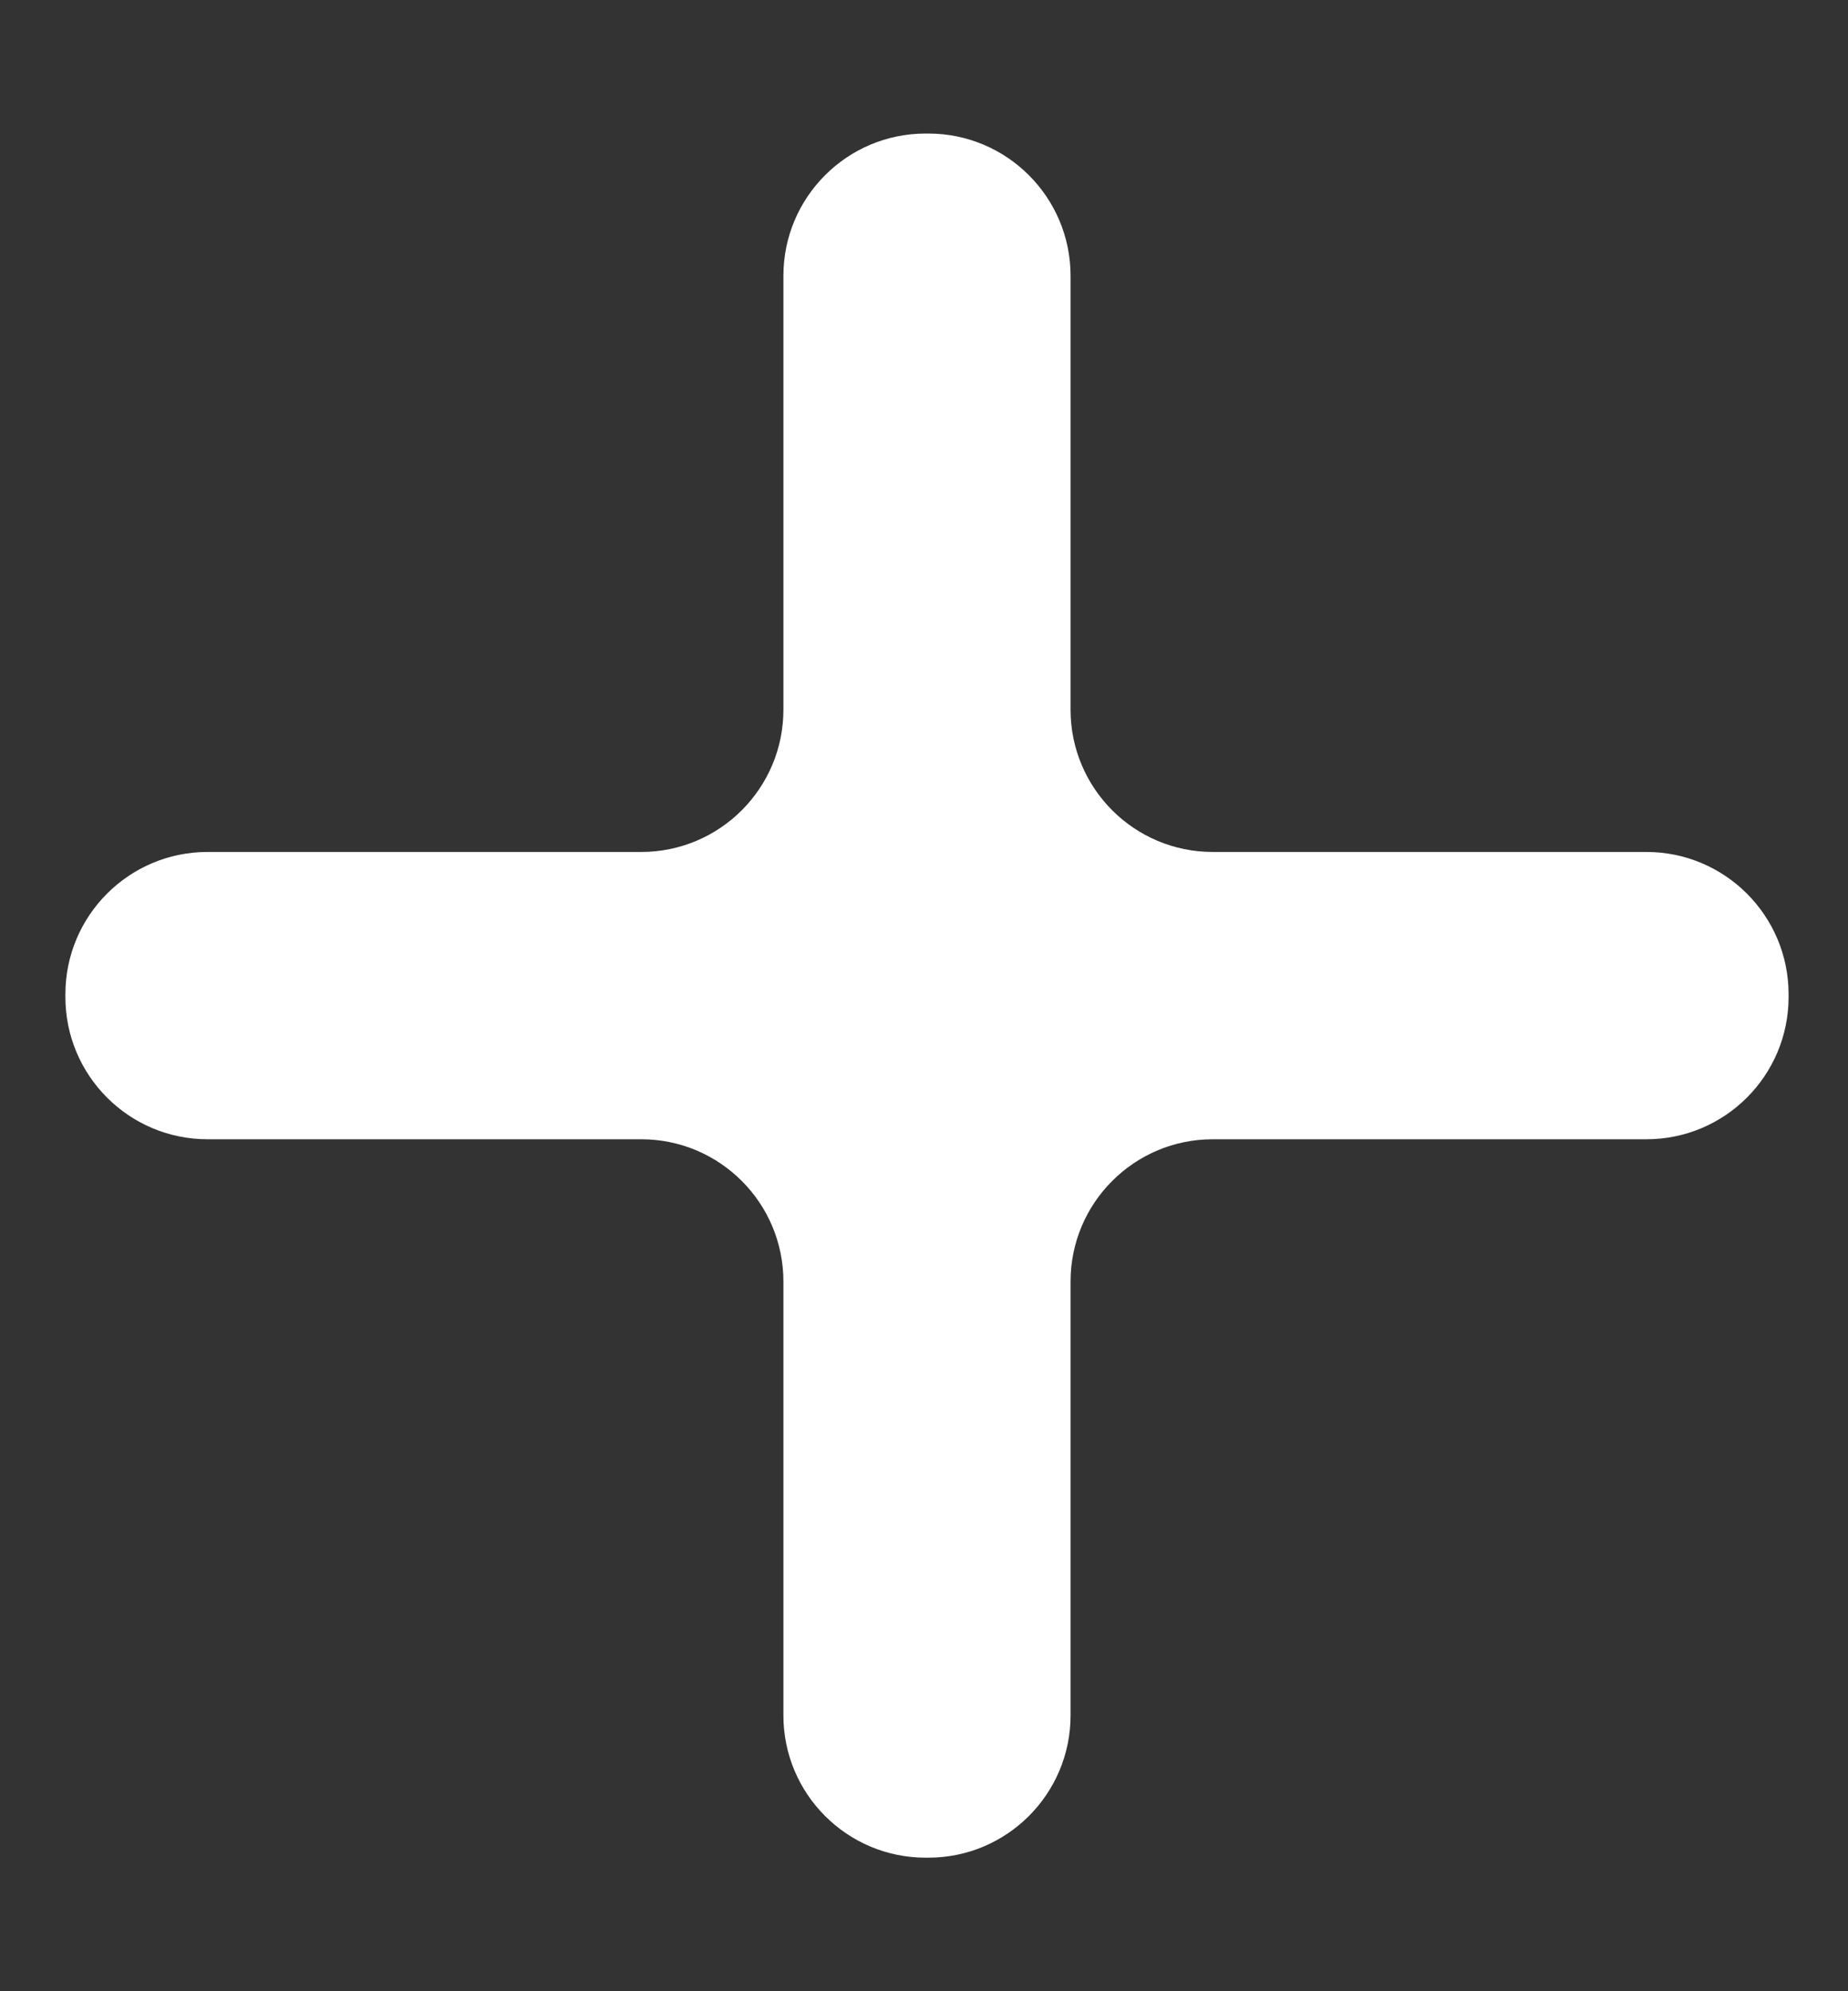 <svg width="13" height="14" viewBox="-0.45 0 13 14" fill="none" xmlns="http://www.w3.org/2000/svg">
    <rect x="-0.45" y="0" width="13" height="14" fill="#333333" stroke="none"/>
    <path d="M7.081 1.939C7.081 1.387 6.633 0.939 6.081 0.939H6.061C5.509 0.939 5.061 1.387 5.061 1.939L5.061 4.99C5.061 5.542 4.613 5.99 4.061 5.99L1.01 5.99C0.458 5.99 0.01 6.438 0.01 6.99L0.01 7.01C0.01 7.562 0.458 8.01 1.01 8.01L4.061 8.01C4.613 8.01 5.061 8.458 5.061 9.01L5.061 12.061C5.061 12.613 5.509 13.061 6.061 13.061H6.081C6.633 13.061 7.081 12.613 7.081 12.061L7.081 9.01C7.081 8.458 7.529 8.01 8.081 8.01L11.132 8.01C11.684 8.01 12.132 7.562 12.132 7.01V6.99C12.132 6.438 11.684 5.99 11.132 5.99L8.081 5.99C7.529 5.99 7.081 5.542 7.081 4.99L7.081 1.939Z" fill="white"/>
</svg>
